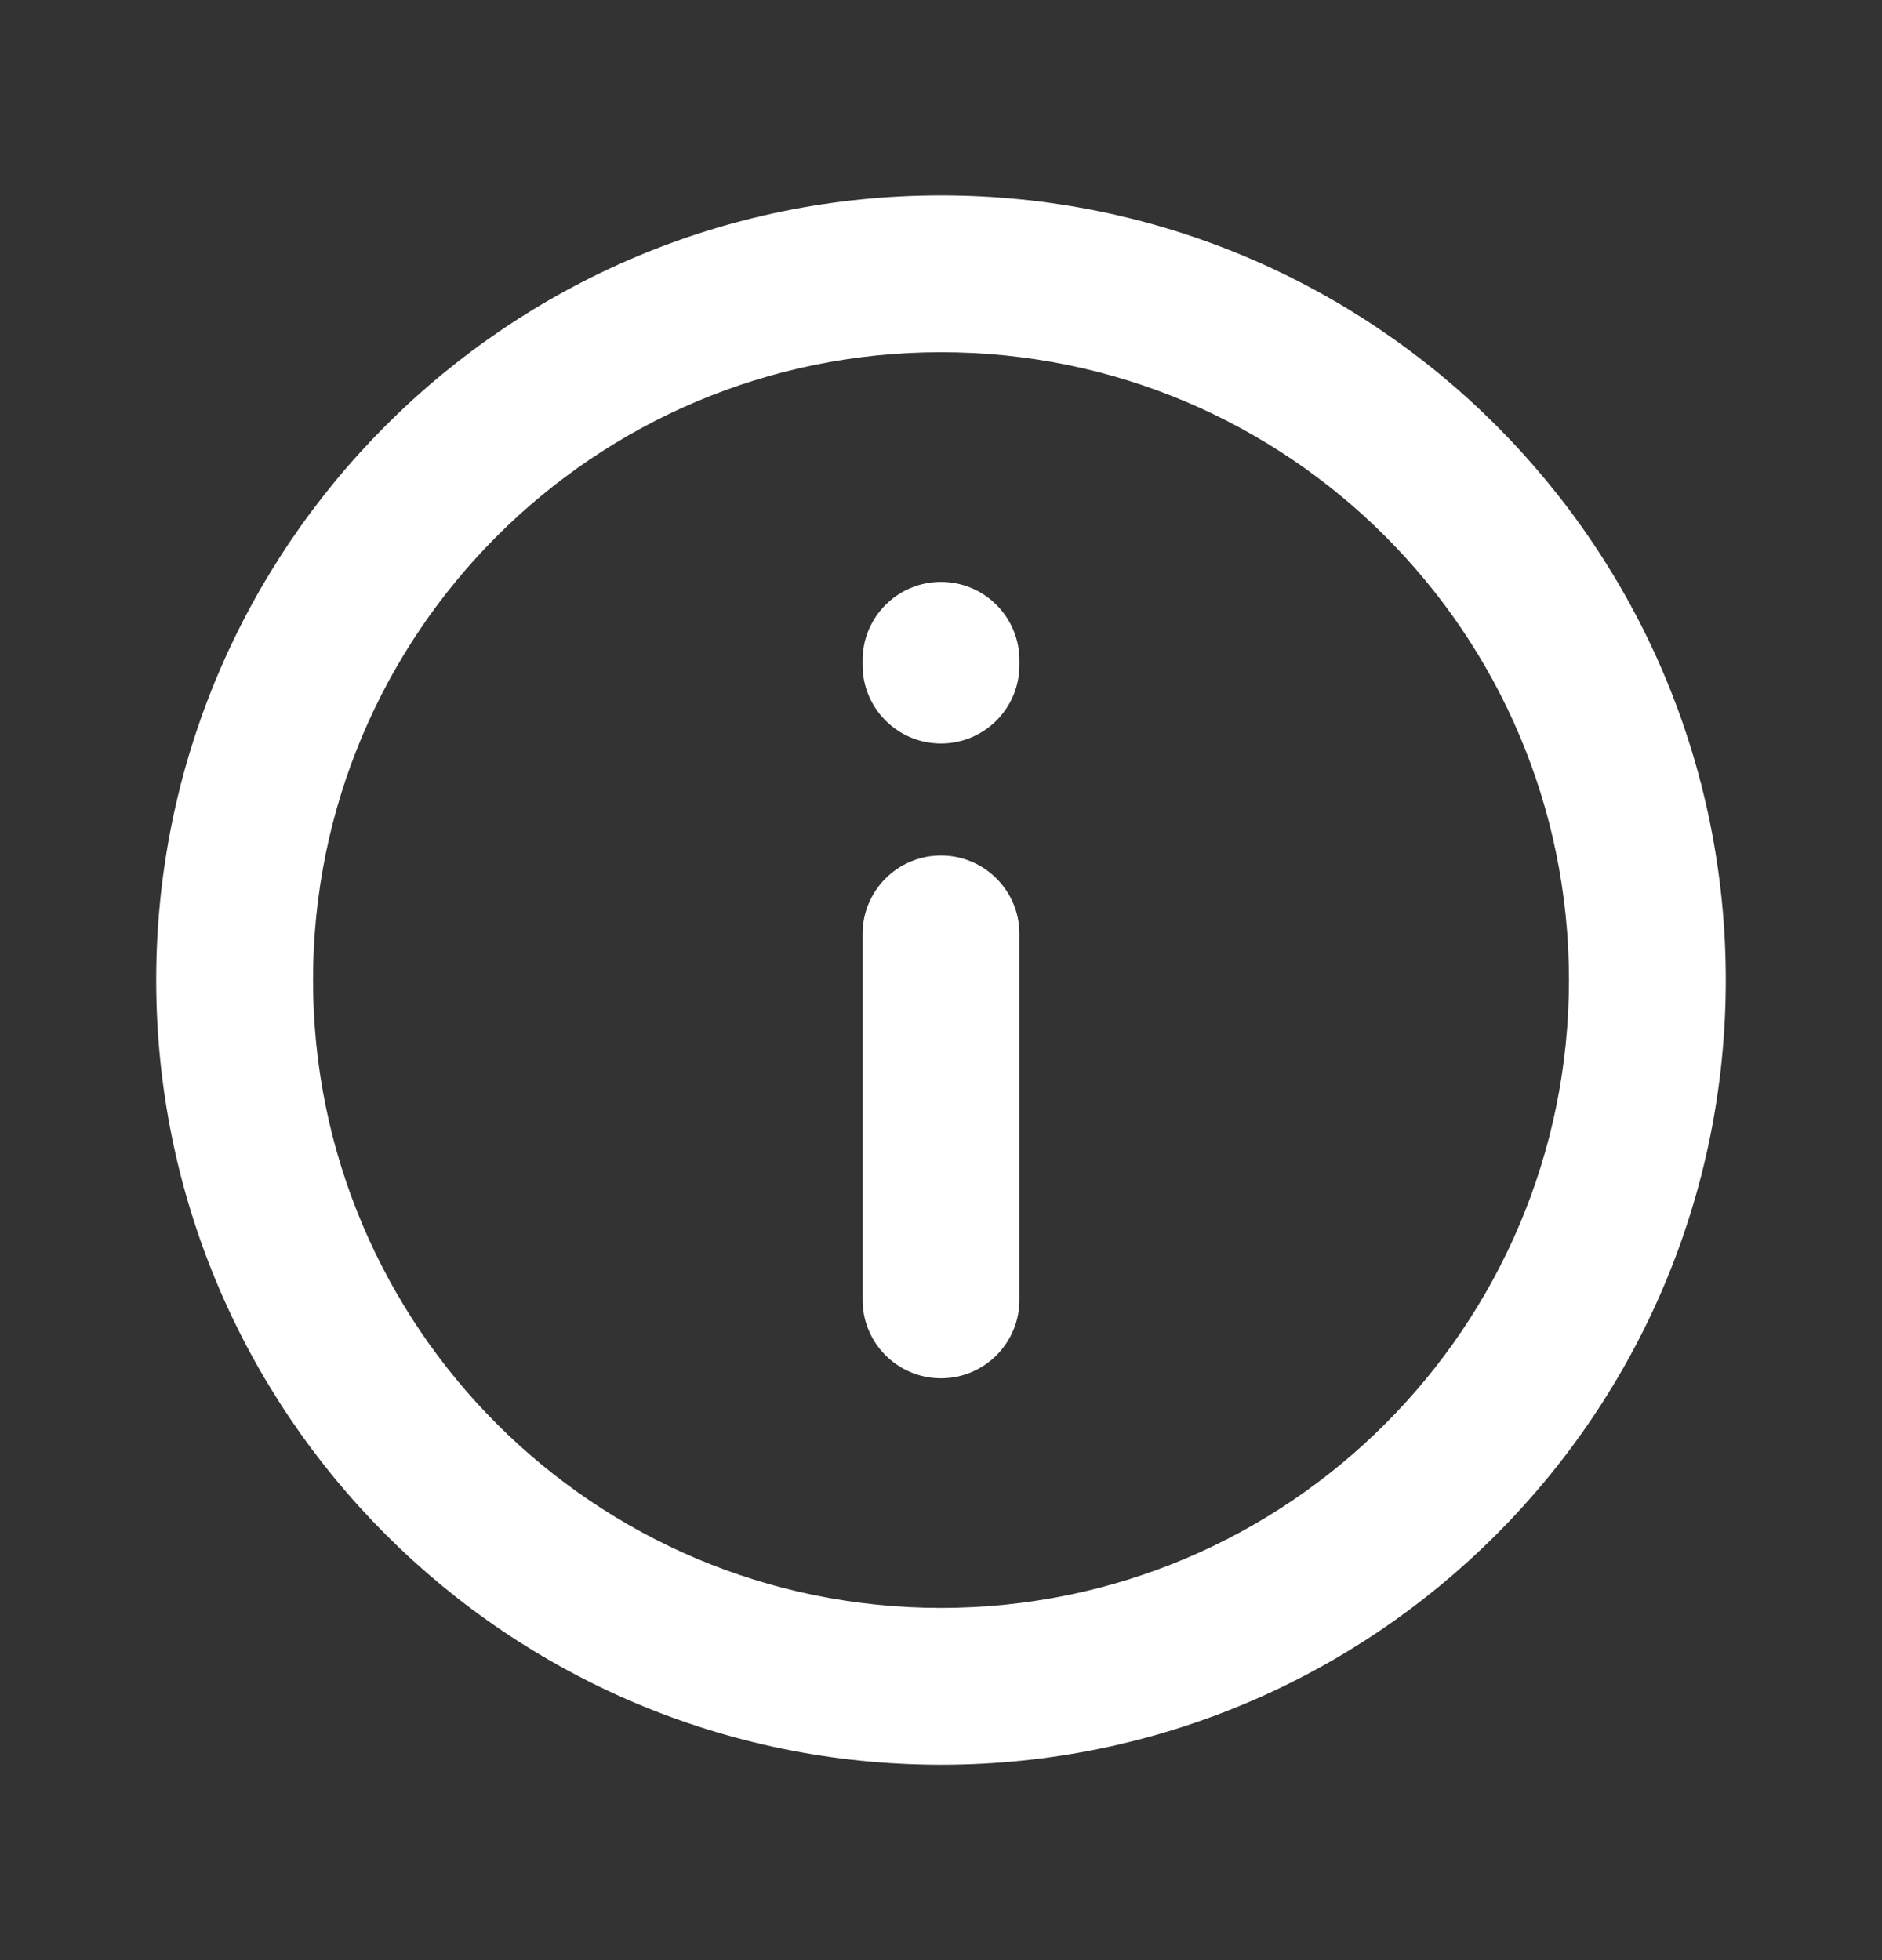 <svg width="24" height="25" viewBox="0 0 24 25" fill="none" xmlns="http://www.w3.org/2000/svg">
<rect x="0" y="0" width="24" height="25" fill="#333333" stroke="none"/>
<path d="M12 17.579C11.448 17.579 11 17.131 11 16.579V11.911C11 11.358 11.448 10.911 12 10.911C12.552 10.911 13 11.358 13 11.911V16.579C13 17.131 12.552 17.579 12 17.579Z" fill="white"/>
<path d="M12 9.483C12.552 9.483 13 9.035 13 8.483V8.422C13 7.869 12.552 7.422 12 7.422C11.448 7.422 11 7.869 11 8.422V8.483C11 9.035 11.448 9.483 12 9.483Z" fill="white"/>
<path fill-rule="evenodd" clip-rule="evenodd" d="M12 2.492C6.473 2.492 1.992 6.973 1.992 12.5C1.992 18.027 6.473 22.508 12 22.508C17.527 22.508 22.008 18.027 22.008 12.5C22.008 6.973 17.527 2.492 12 2.492ZM3.992 12.5C3.992 8.077 7.577 4.492 12 4.492C16.423 4.492 20.008 8.077 20.008 12.5C20.008 16.923 16.423 20.508 12 20.508C7.577 20.508 3.992 16.923 3.992 12.5Z" fill="white"/>
</svg>
